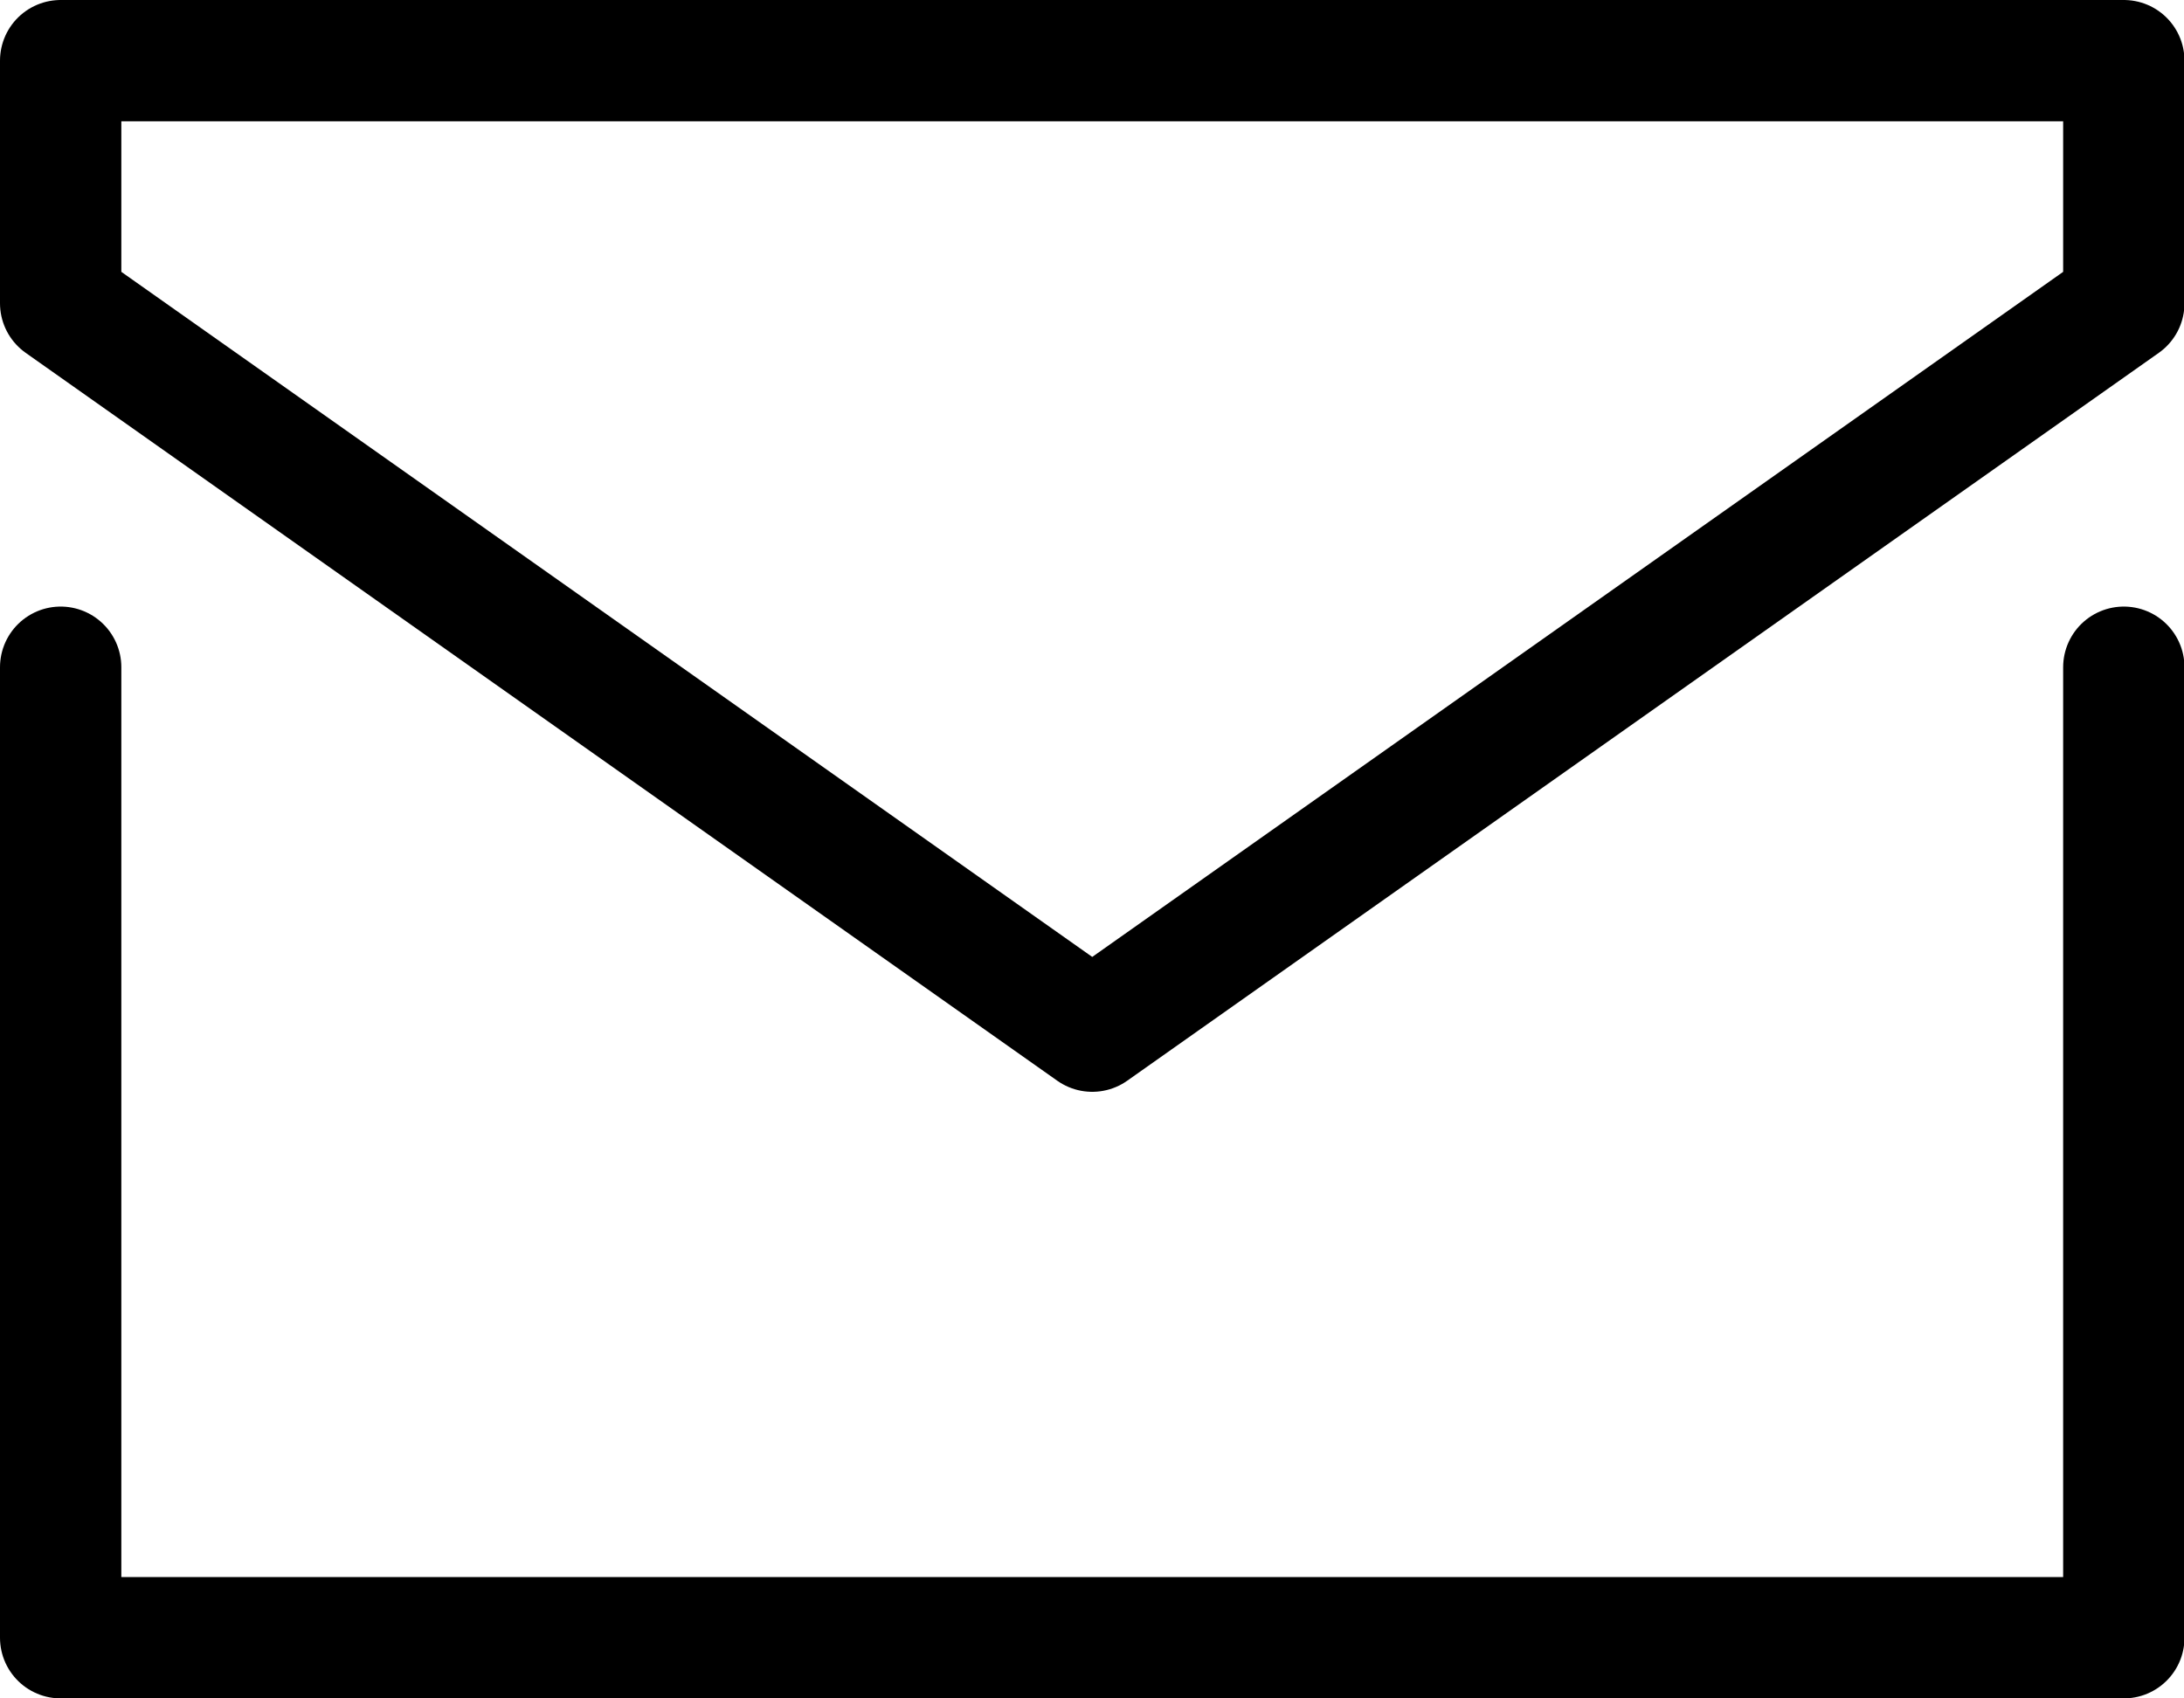 <svg width="18" height="14" viewBox="0 0 18 14" fill="none" xmlns="http://www.w3.org/2000/svg">
  <path d="M0.5 5.5V13.5H17.504V5.5M0.5 0.5H17.504V2.5L9.002 8.5L0.5 2.5V0.5Z" stroke="black" stroke-linecap="round" stroke-linejoin="round" />
</svg>
